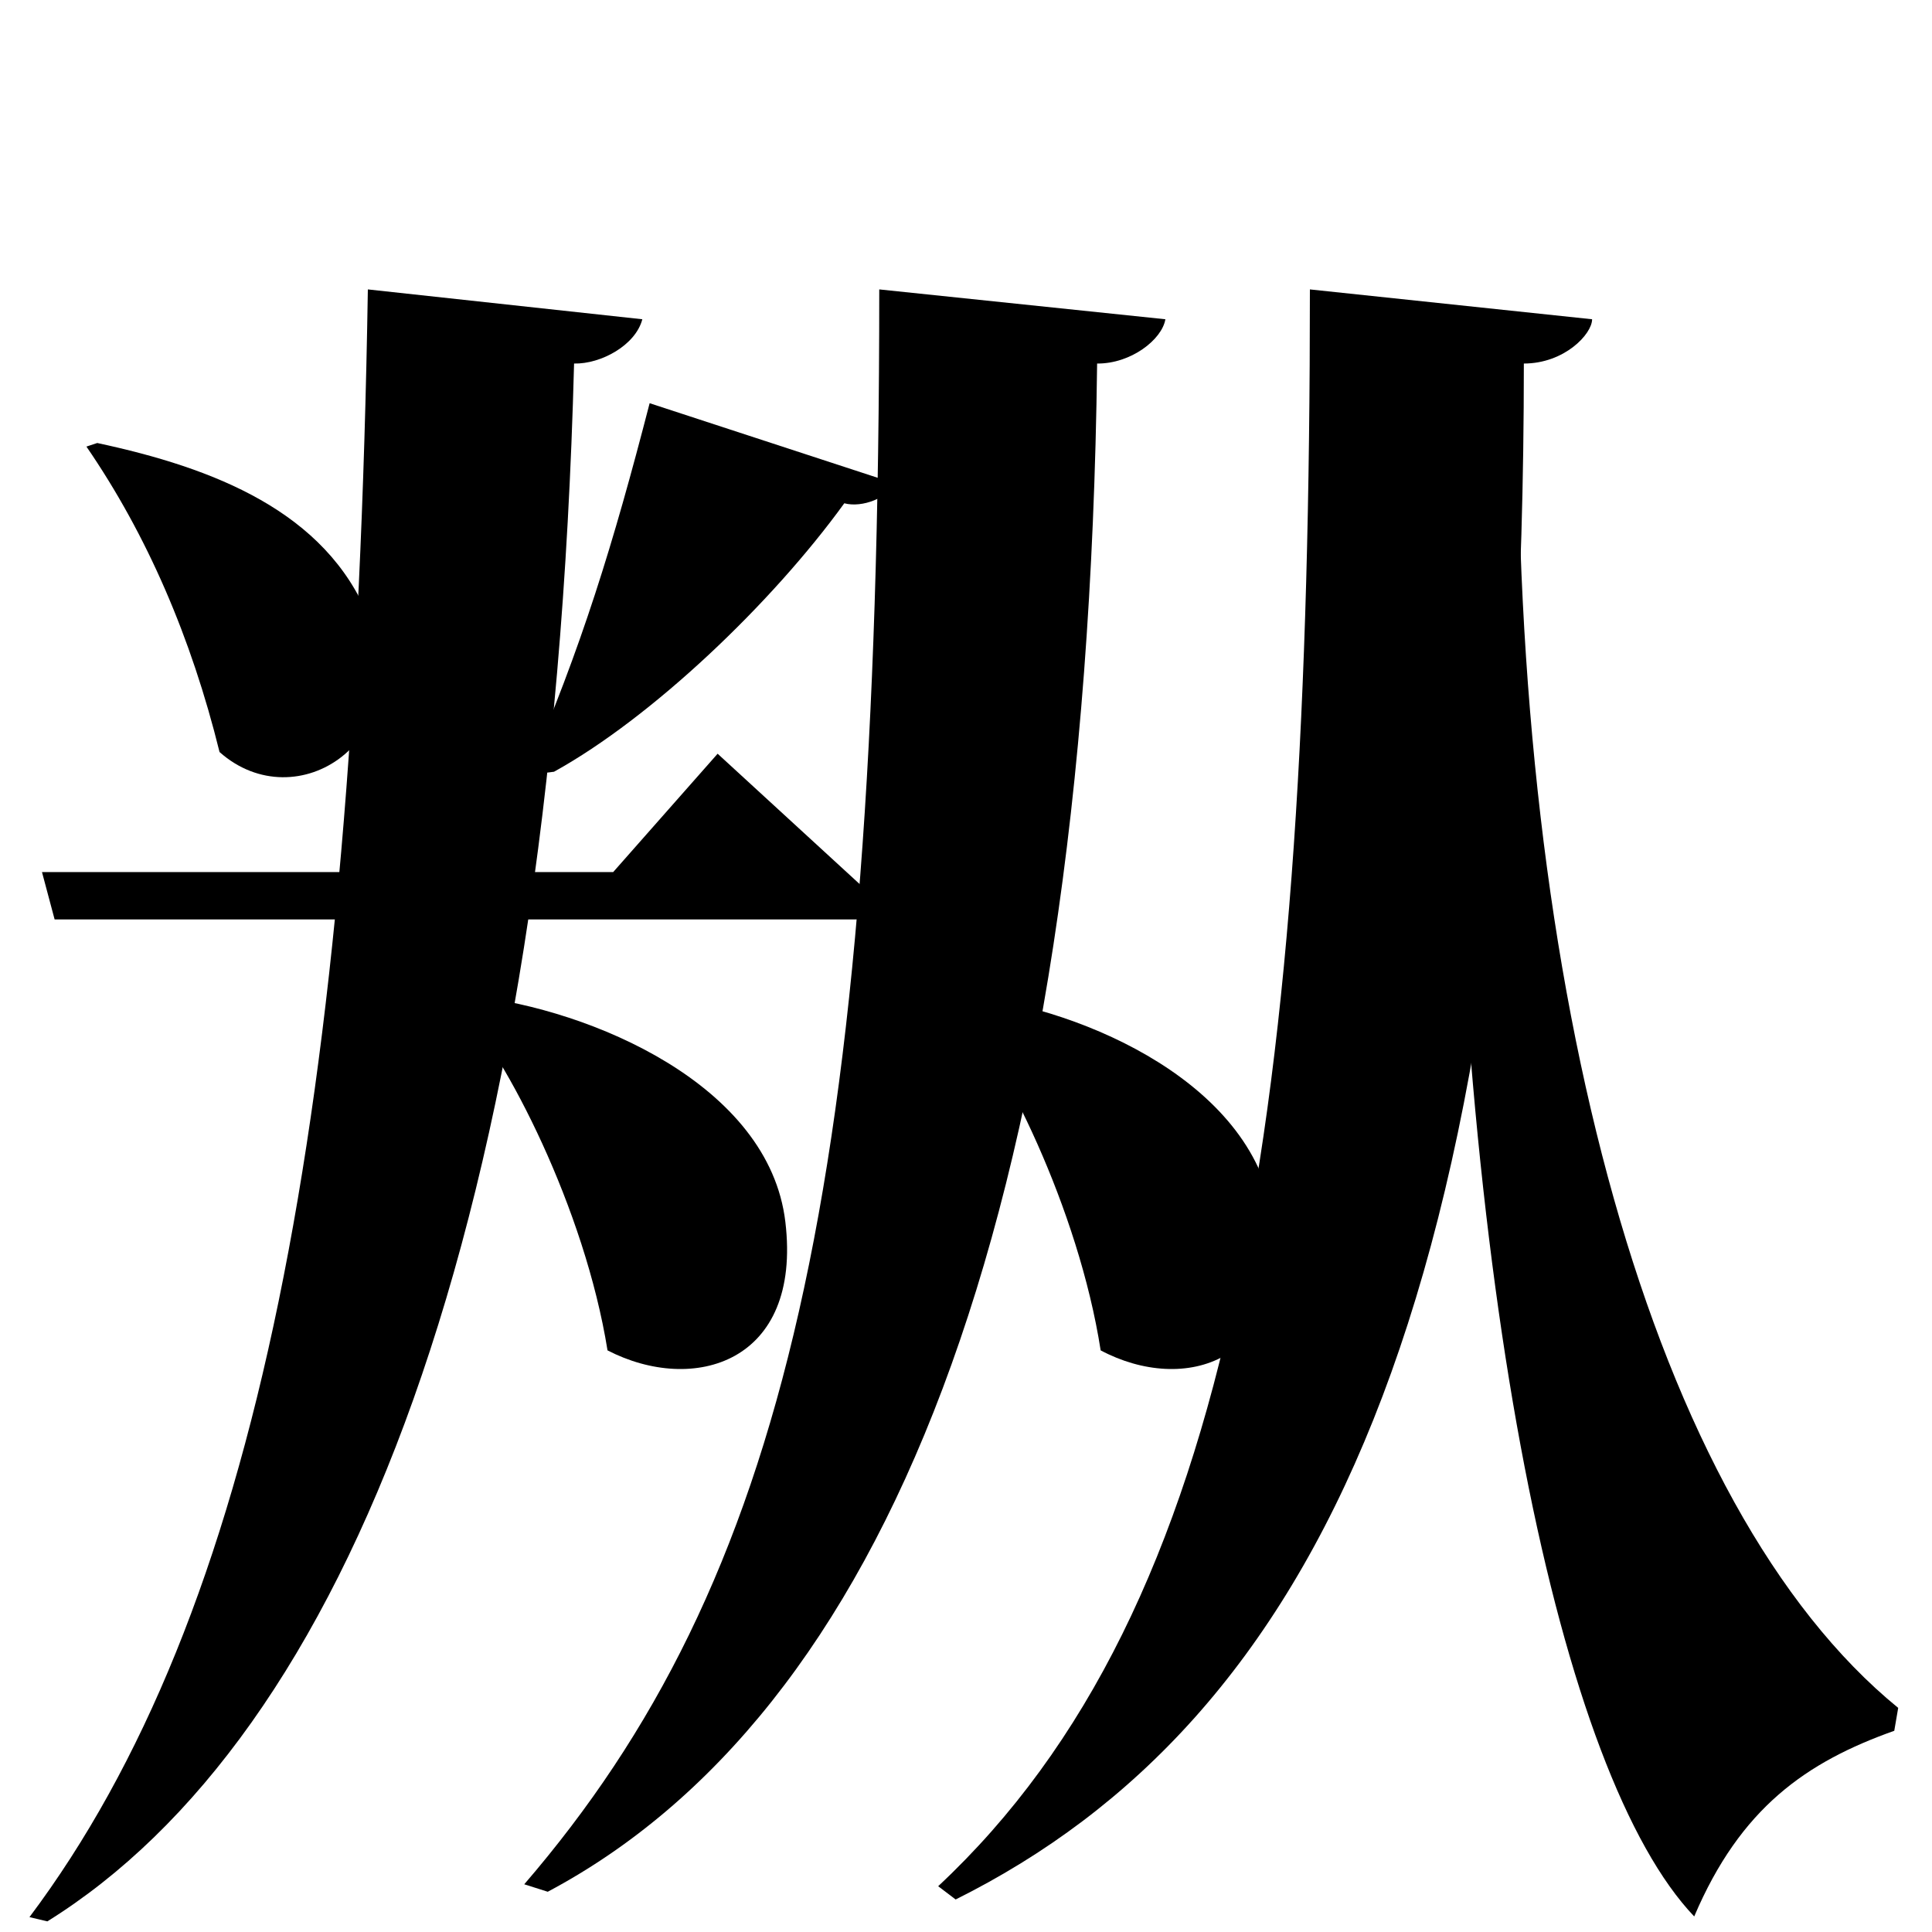 <?xml version="1.0" encoding="UTF-8" standalone="no"?>
<svg viewBox="0 0 2000 2000" version="1.1" xmlns="http://www.w3.org/2000/svg" xmlns:sodipodi="http://sodipodi.sourceforge.net/DTD/sodipodi-0.dtd">
	
      <path sodipodi:nodetypes="cccccc" d="M 1965,1768 C 1710.5,1560.3 1565.5,1029.2 1571.7,388 l -68.76,245.9 c 4.8,704.7 112.6,1205 250.9,1350 47.874,-112.534 116.16,-159.9 207.1,-192.2 z" id="path1135"></path>
      <path d="m 990,1040.7 c 47.21,52.88 126.5,210.2 149.4,357.2 86.19,45.82 195.9,13.41 179.1,-133 C 1302.09,1122.6 1122.9,1045 1002.3,1031 Z" id="path1137"></path>
      <path d="m 475.2,1040.7 c 48.56,52.88 130.1,210.2 153.7,357.2 88.64,45.82 201.5,13.41 184.1,-133 C 796.13,1122.6 611.8,1045 487.9,1031 Z" id="path1149"></path>
      <path d="m 43.47,902.8 13.08,49.01 h 828.3 c 16.86,0 27.23,-11.08 27.23,-16.26 l -169.2,-155.3 -108.1,122.5 z" id="path1151" sodipodi:nodetypes="ccscccc"></path>
      <path d="m 89.47,462.3 c 62.88,91.58 108.6,197.9 137.8,316.2 79.56,70.72 206,-11.29 154.6,-138.7 -44.6,-110.4 -160.6,-155.4 -281.2,-181.2 z" id="path1174"></path>
      <path sodipodi:nodetypes="cccccc" d="M 672.5,417.4 C 634.64,563.9 602.04,670 544.9,802.4 l 28.61,-3.49 C 674.51,743.12 798.9,624.8 874,521 c 19,5 45.56,-6.084 52.11,-20.66 z" id="path939-7"></path>
      <path sodipodi:nodetypes="cccccc" d="m 1356,299.6 c 0,848.1 -75.6,1364 -384.8,1653 l 18.08,13.73 c 369.1,-184 588.2,-611 588.2,-1590 42.02,0 70.66,-30.56 70.66,-45.84 z" id="path1219"></path>
      <path d="m 910.2,299.6 c 0,931.4 -99.2,1339.4 -367.5,1651 l 24.33,7.73 c 342.97,-182.33 557.7,-679.9 568.7,-1582 34.86,0.338 67.16,-24.75 70.67,-45.84 z" id="path1217" sodipodi:nodetypes="cccccc"></path>
      <path d="M 380.8,299.6 C 367,1159 265,1672 30.5,1984.6 L 49,1989 c 307,-191 521.854,-713 545.28,-1612.67 27.71,0.676 63.66,-18.94 70.66,-45.84 z" id="path1176" sodipodi:nodetypes="cccccc"></path>
    
</svg>
